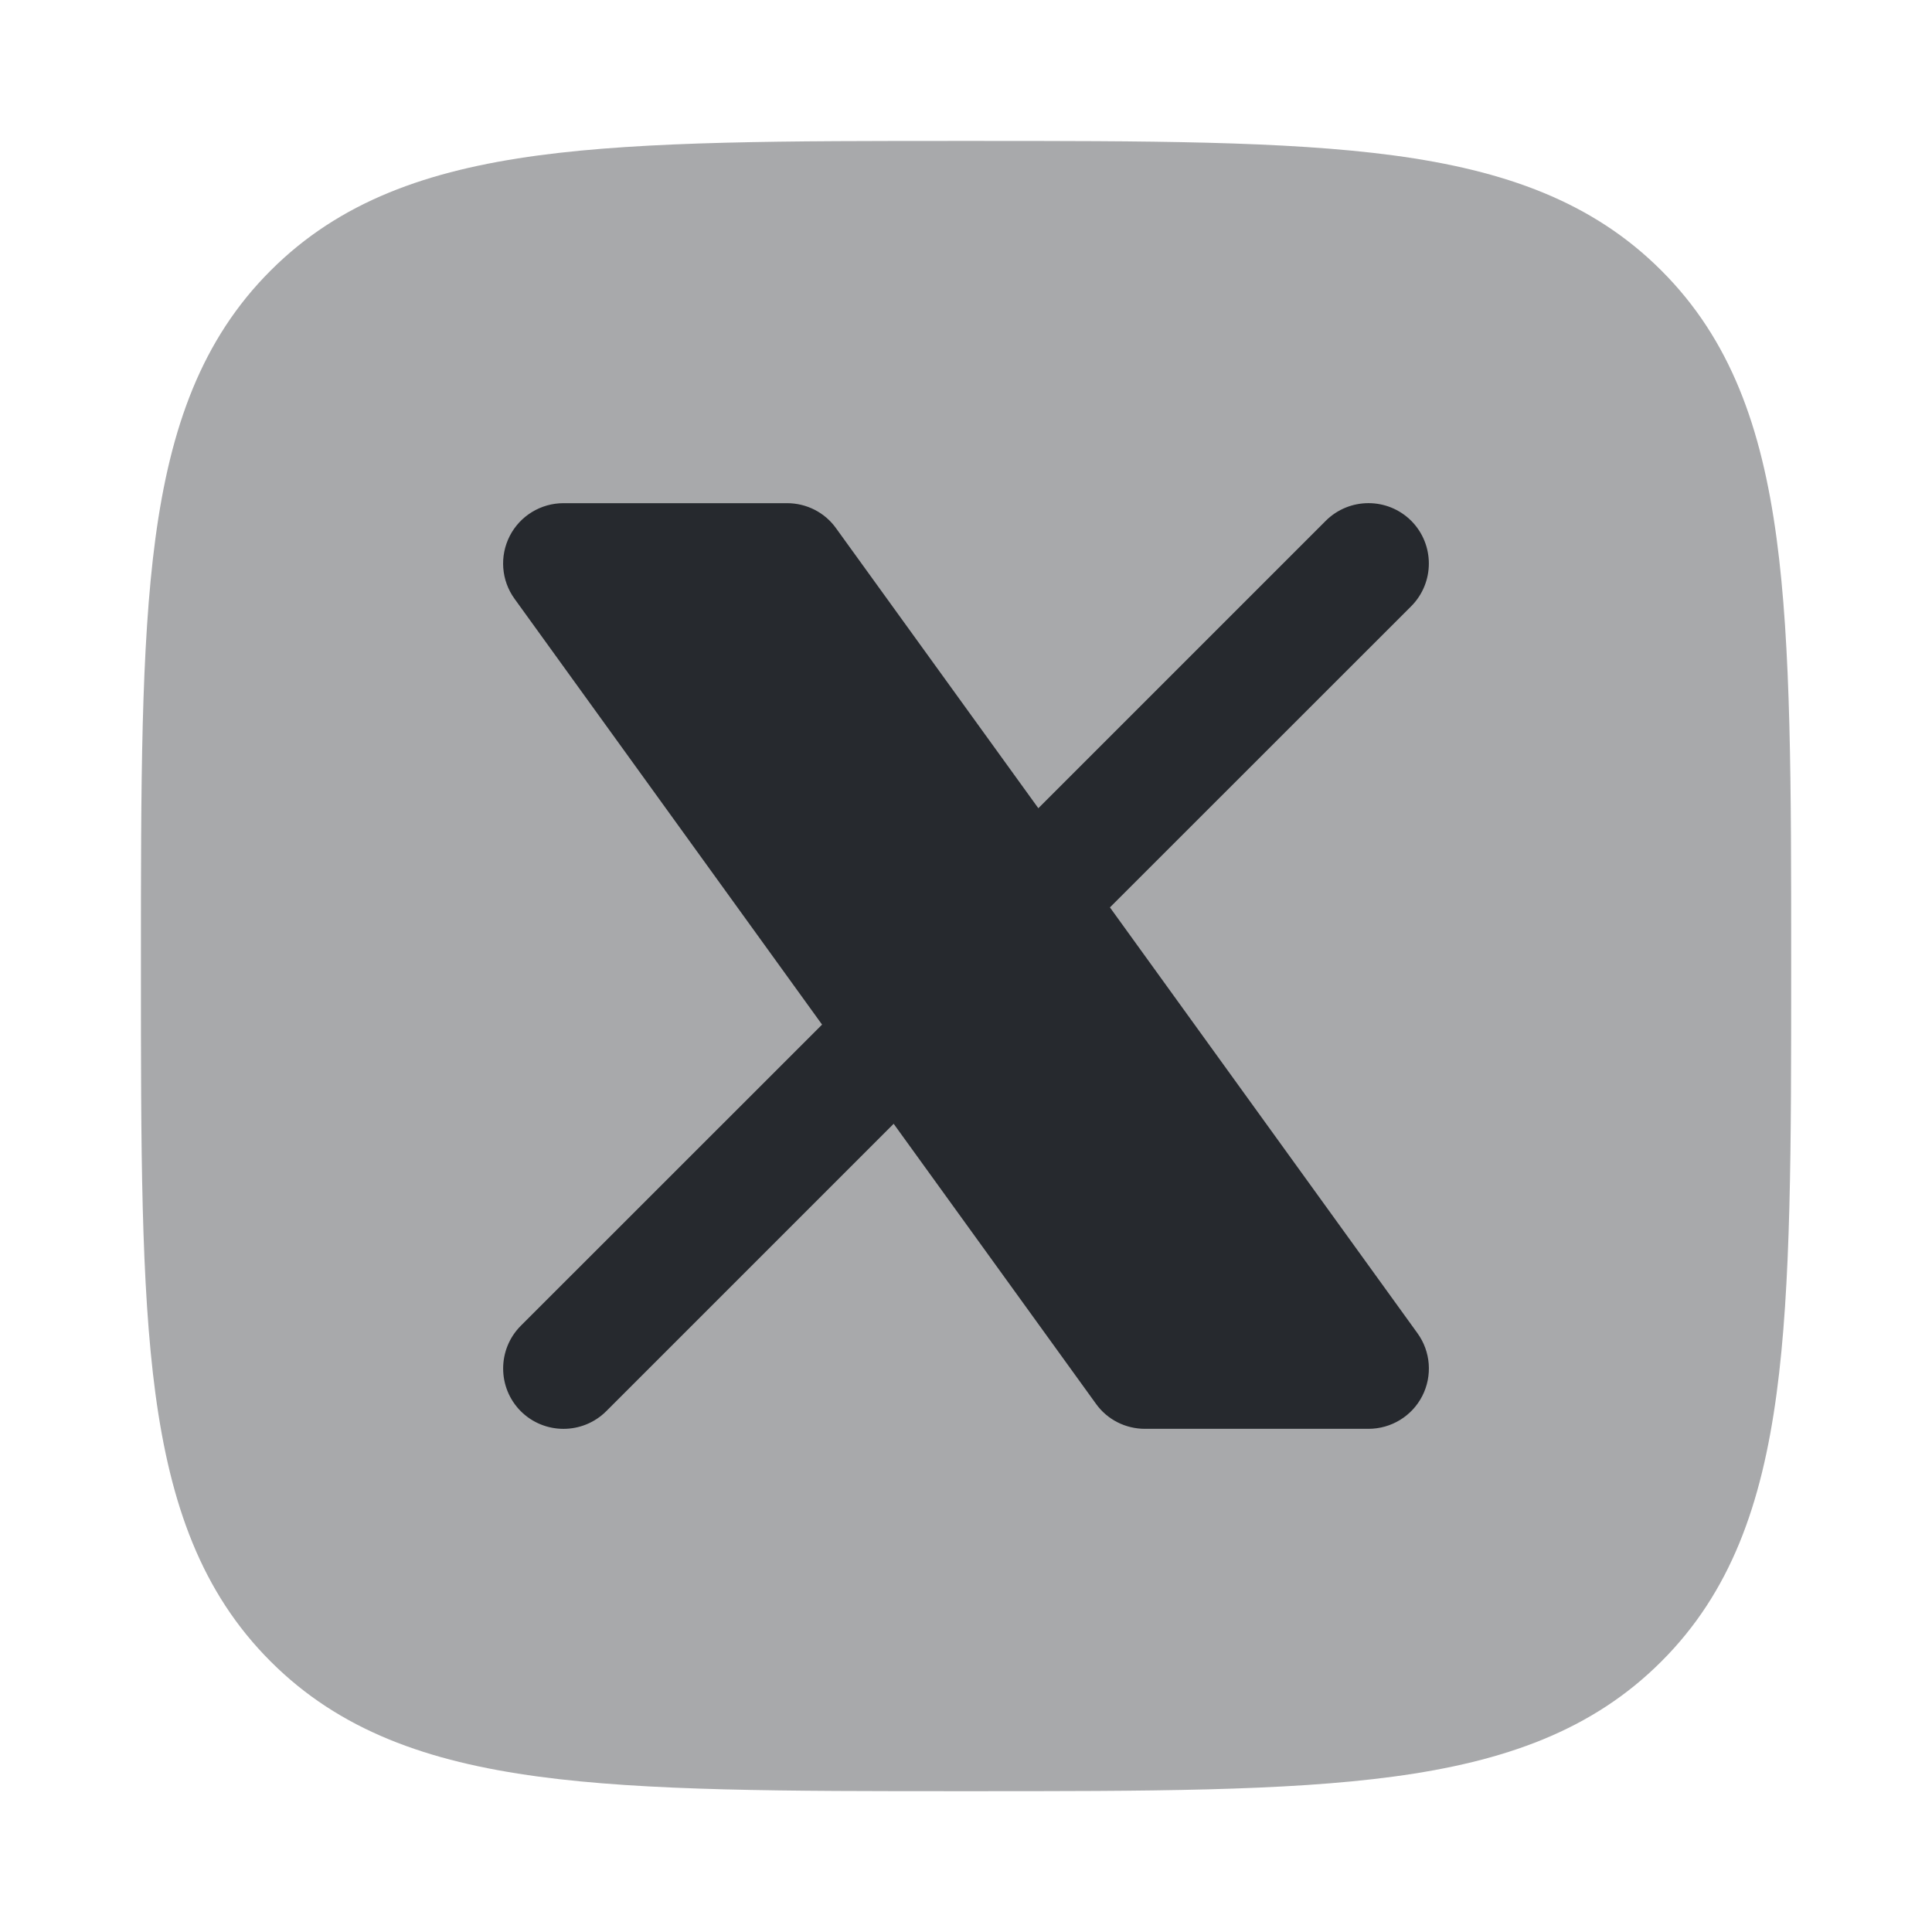 <svg width="18" height="18" viewBox="0 0 18 18" fill="none" xmlns="http://www.w3.org/2000/svg">
<path opacity="0.4" d="M9.043 1.313C10.686 1.313 11.976 1.313 12.984 1.448C14.017 1.587 14.836 1.877 15.479 2.521C16.123 3.164 16.413 3.984 16.552 5.016C16.688 6.024 16.688 7.314 16.688 8.957V8.957V9.043V9.043C16.688 10.686 16.688 11.976 16.552 12.984C16.413 14.017 16.123 14.836 15.479 15.479C14.836 16.123 14.017 16.413 12.984 16.552C11.976 16.688 10.686 16.688 9.043 16.688H9.043H8.957H8.957C7.314 16.688 6.024 16.688 5.016 16.552C3.984 16.413 3.164 16.123 2.521 15.479C1.877 14.836 1.587 14.017 1.448 12.984C1.313 11.976 1.313 10.686 1.313 9.043V8.957C1.313 7.314 1.313 6.024 1.448 5.016C1.587 3.984 1.877 3.164 2.521 2.521C3.164 1.877 3.984 1.587 5.016 1.448C6.024 1.313 7.314 1.313 8.957 1.313H9.043Z" fill="#26292E"/>
<path d="M4.749 4.994C4.845 4.806 5.039 4.688 5.25 4.688H7.333C7.514 4.688 7.684 4.774 7.789 4.921L9.674 7.53L12.352 4.852C12.572 4.633 12.928 4.633 13.148 4.852C13.367 5.072 13.367 5.428 13.148 5.648L10.341 8.454L13.206 12.421C13.33 12.592 13.347 12.818 13.251 13.006C13.155 13.194 12.961 13.312 12.75 13.312H10.667C10.486 13.312 10.316 13.226 10.211 13.079L8.326 10.47L5.648 13.148C5.428 13.367 5.072 13.367 4.852 13.148C4.633 12.928 4.633 12.572 4.852 12.352L7.659 9.546L4.794 5.579C4.67 5.408 4.653 5.182 4.749 4.994Z" fill="#26292E"/>
</svg>
